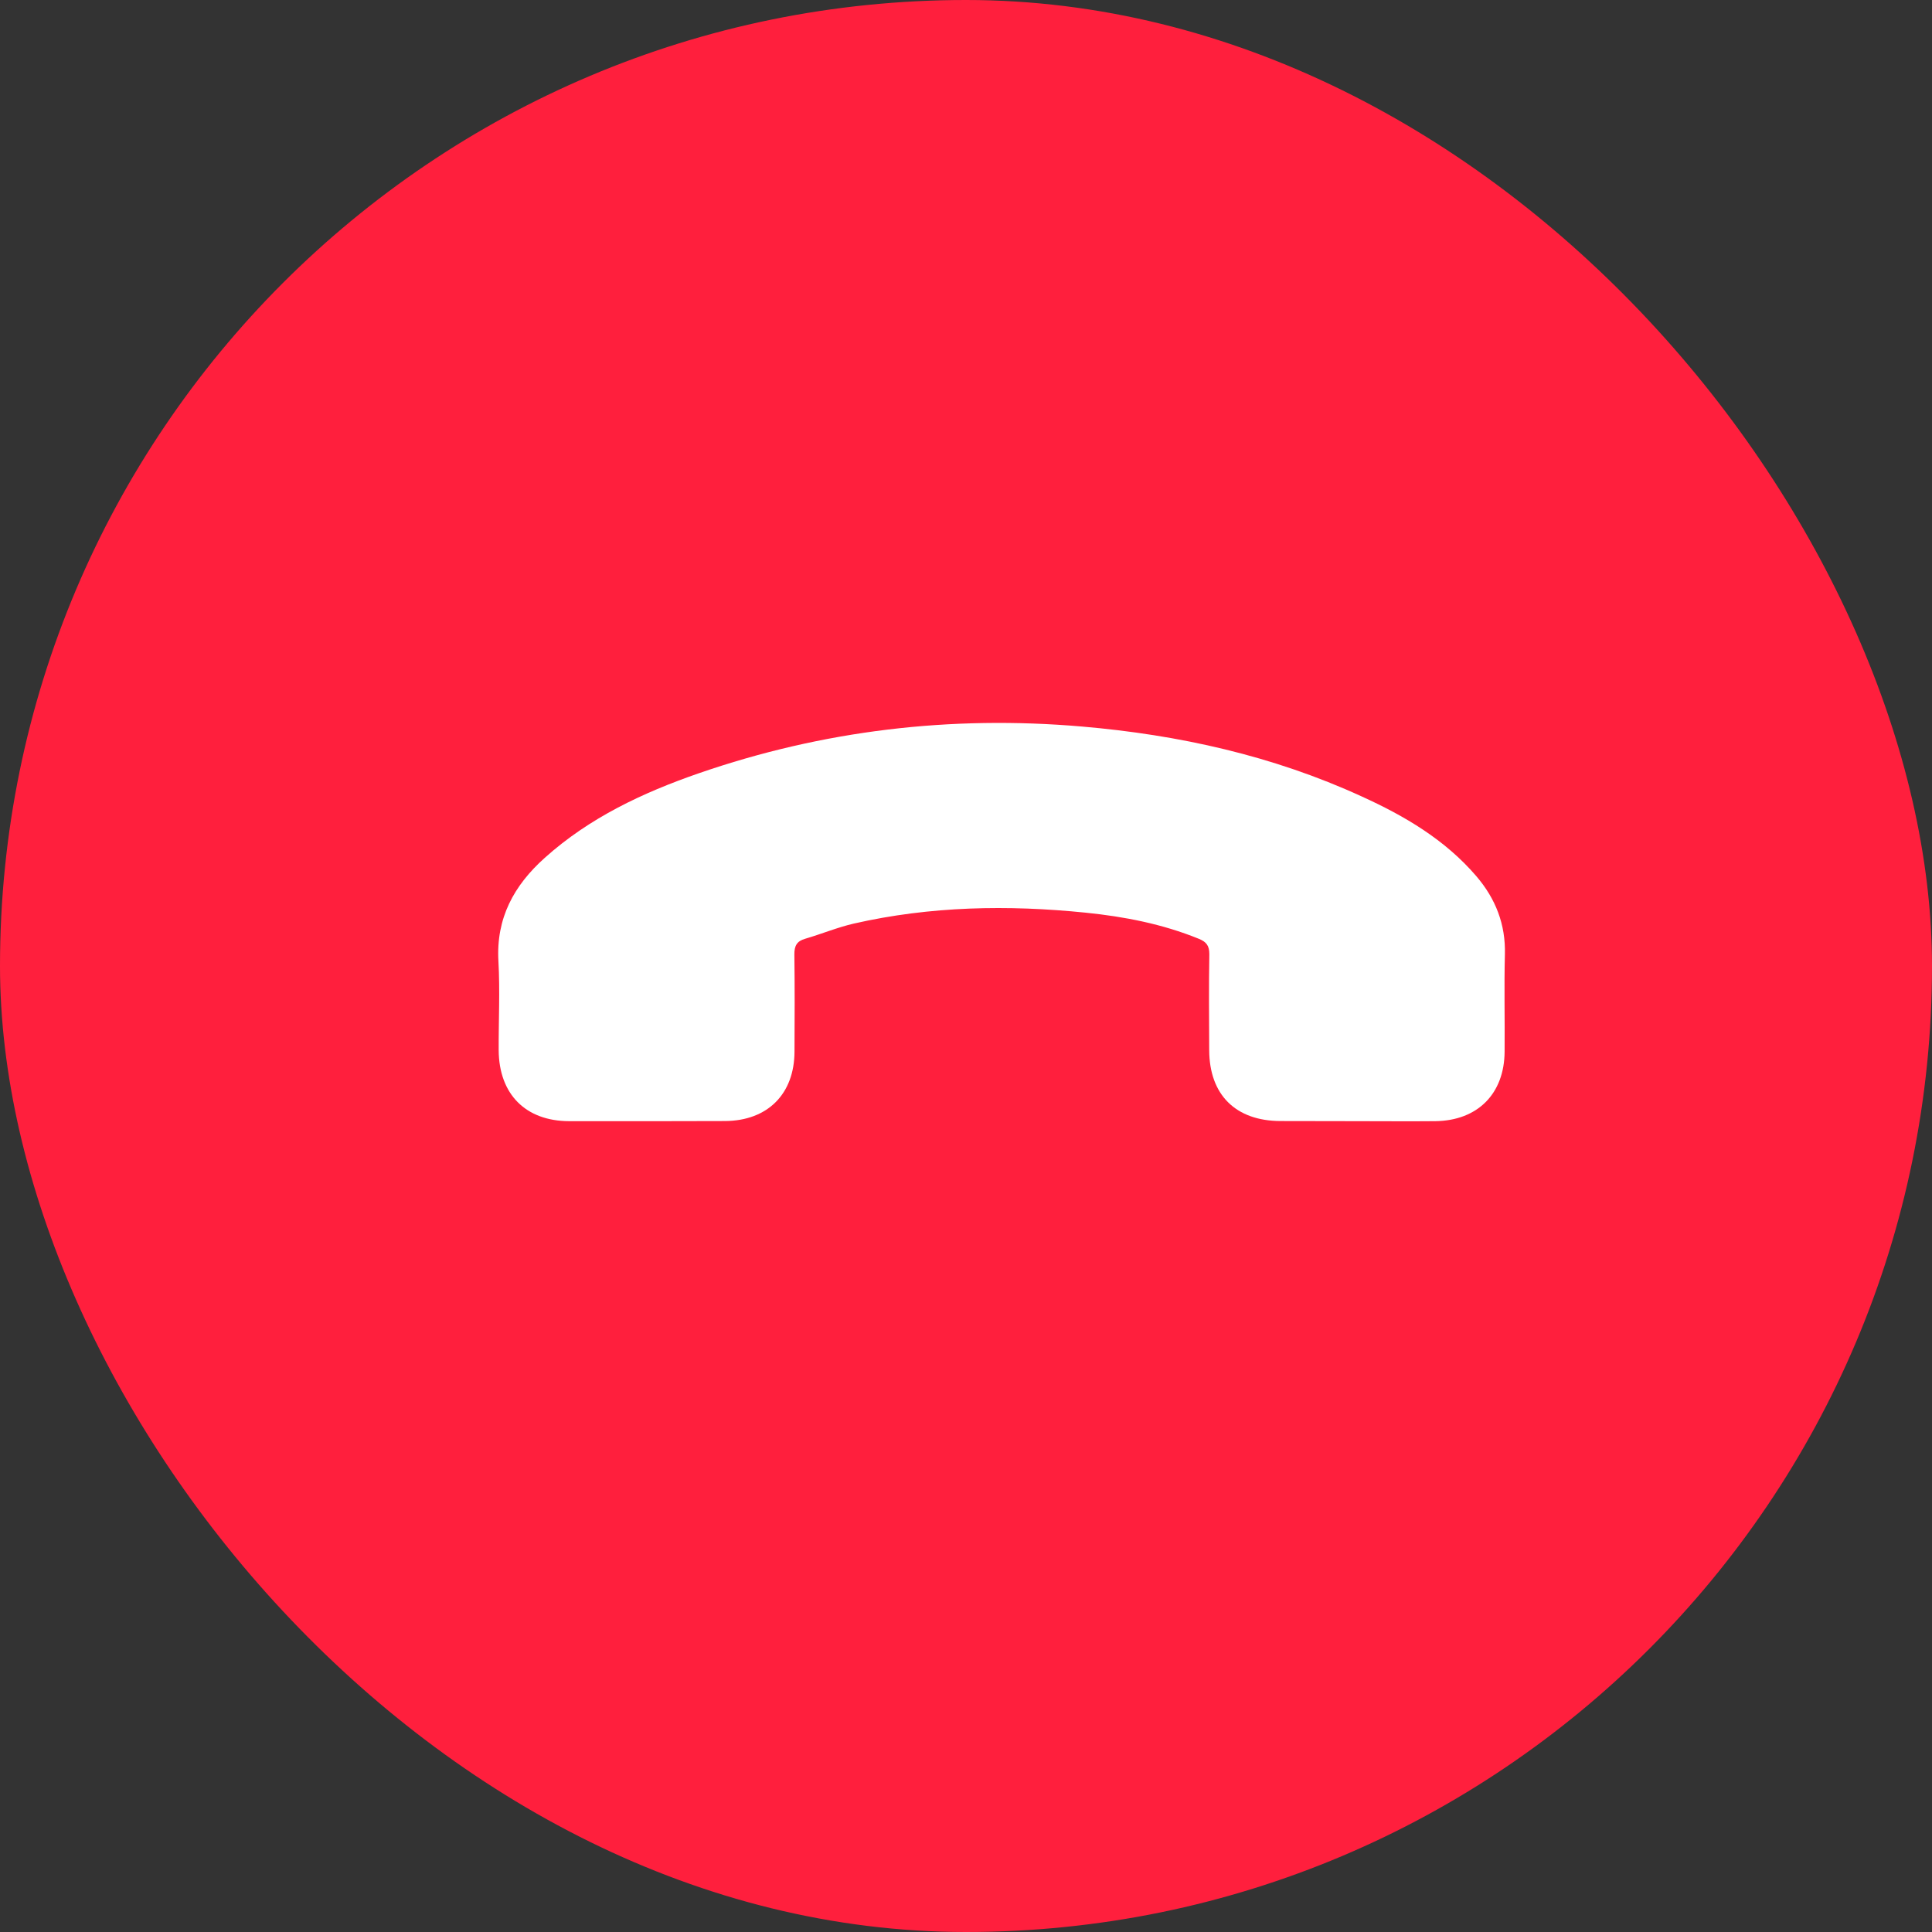 <svg width="60" height="60" viewBox="0 0 60 60" fill="none" xmlns="http://www.w3.org/2000/svg">
<rect x="0" y="0" width="60" height="60" fill="#333333" stroke="none"/>
<rect width="60" height="60" rx="30" fill="#FF1F3D"/>
<g clip-path="url(#clip0_18_3826)">
<path d="M22.517 34.815C23.84 34.806 24.67 33.975 24.674 32.658C24.679 31.653 24.683 30.649 24.67 29.645C24.666 29.369 24.751 29.225 25.009 29.153C25.514 29.005 26.005 28.801 26.514 28.683C28.895 28.14 31.302 28.098 33.718 28.344C34.917 28.466 36.103 28.695 37.235 29.157C37.464 29.25 37.557 29.369 37.557 29.632C37.54 30.623 37.548 31.615 37.553 32.611C37.557 33.997 38.371 34.81 39.765 34.815C40.557 34.819 41.341 34.815 42.134 34.819C42.947 34.819 43.761 34.827 44.575 34.819C45.888 34.802 46.719 33.971 46.727 32.658C46.736 31.649 46.71 30.649 46.736 29.64C46.761 28.708 46.448 27.911 45.85 27.212C44.876 26.076 43.621 25.339 42.286 24.733C39.532 23.47 36.612 22.822 33.599 22.563C29.527 22.212 25.556 22.682 21.695 24.017C19.958 24.619 18.309 25.394 16.919 26.64C15.962 27.496 15.402 28.513 15.479 29.852C15.53 30.767 15.483 31.696 15.487 32.615C15.496 33.98 16.322 34.815 17.674 34.819C19.288 34.823 20.903 34.819 22.517 34.815Z" fill="white"/>
</g>
<defs>
<clipPath id="clip0_18_3826">
<rect width="28.8" height="28.8" fill="white" transform="translate(50.365 30) rotate(135)"/>
</clipPath>
</defs>
</svg>
